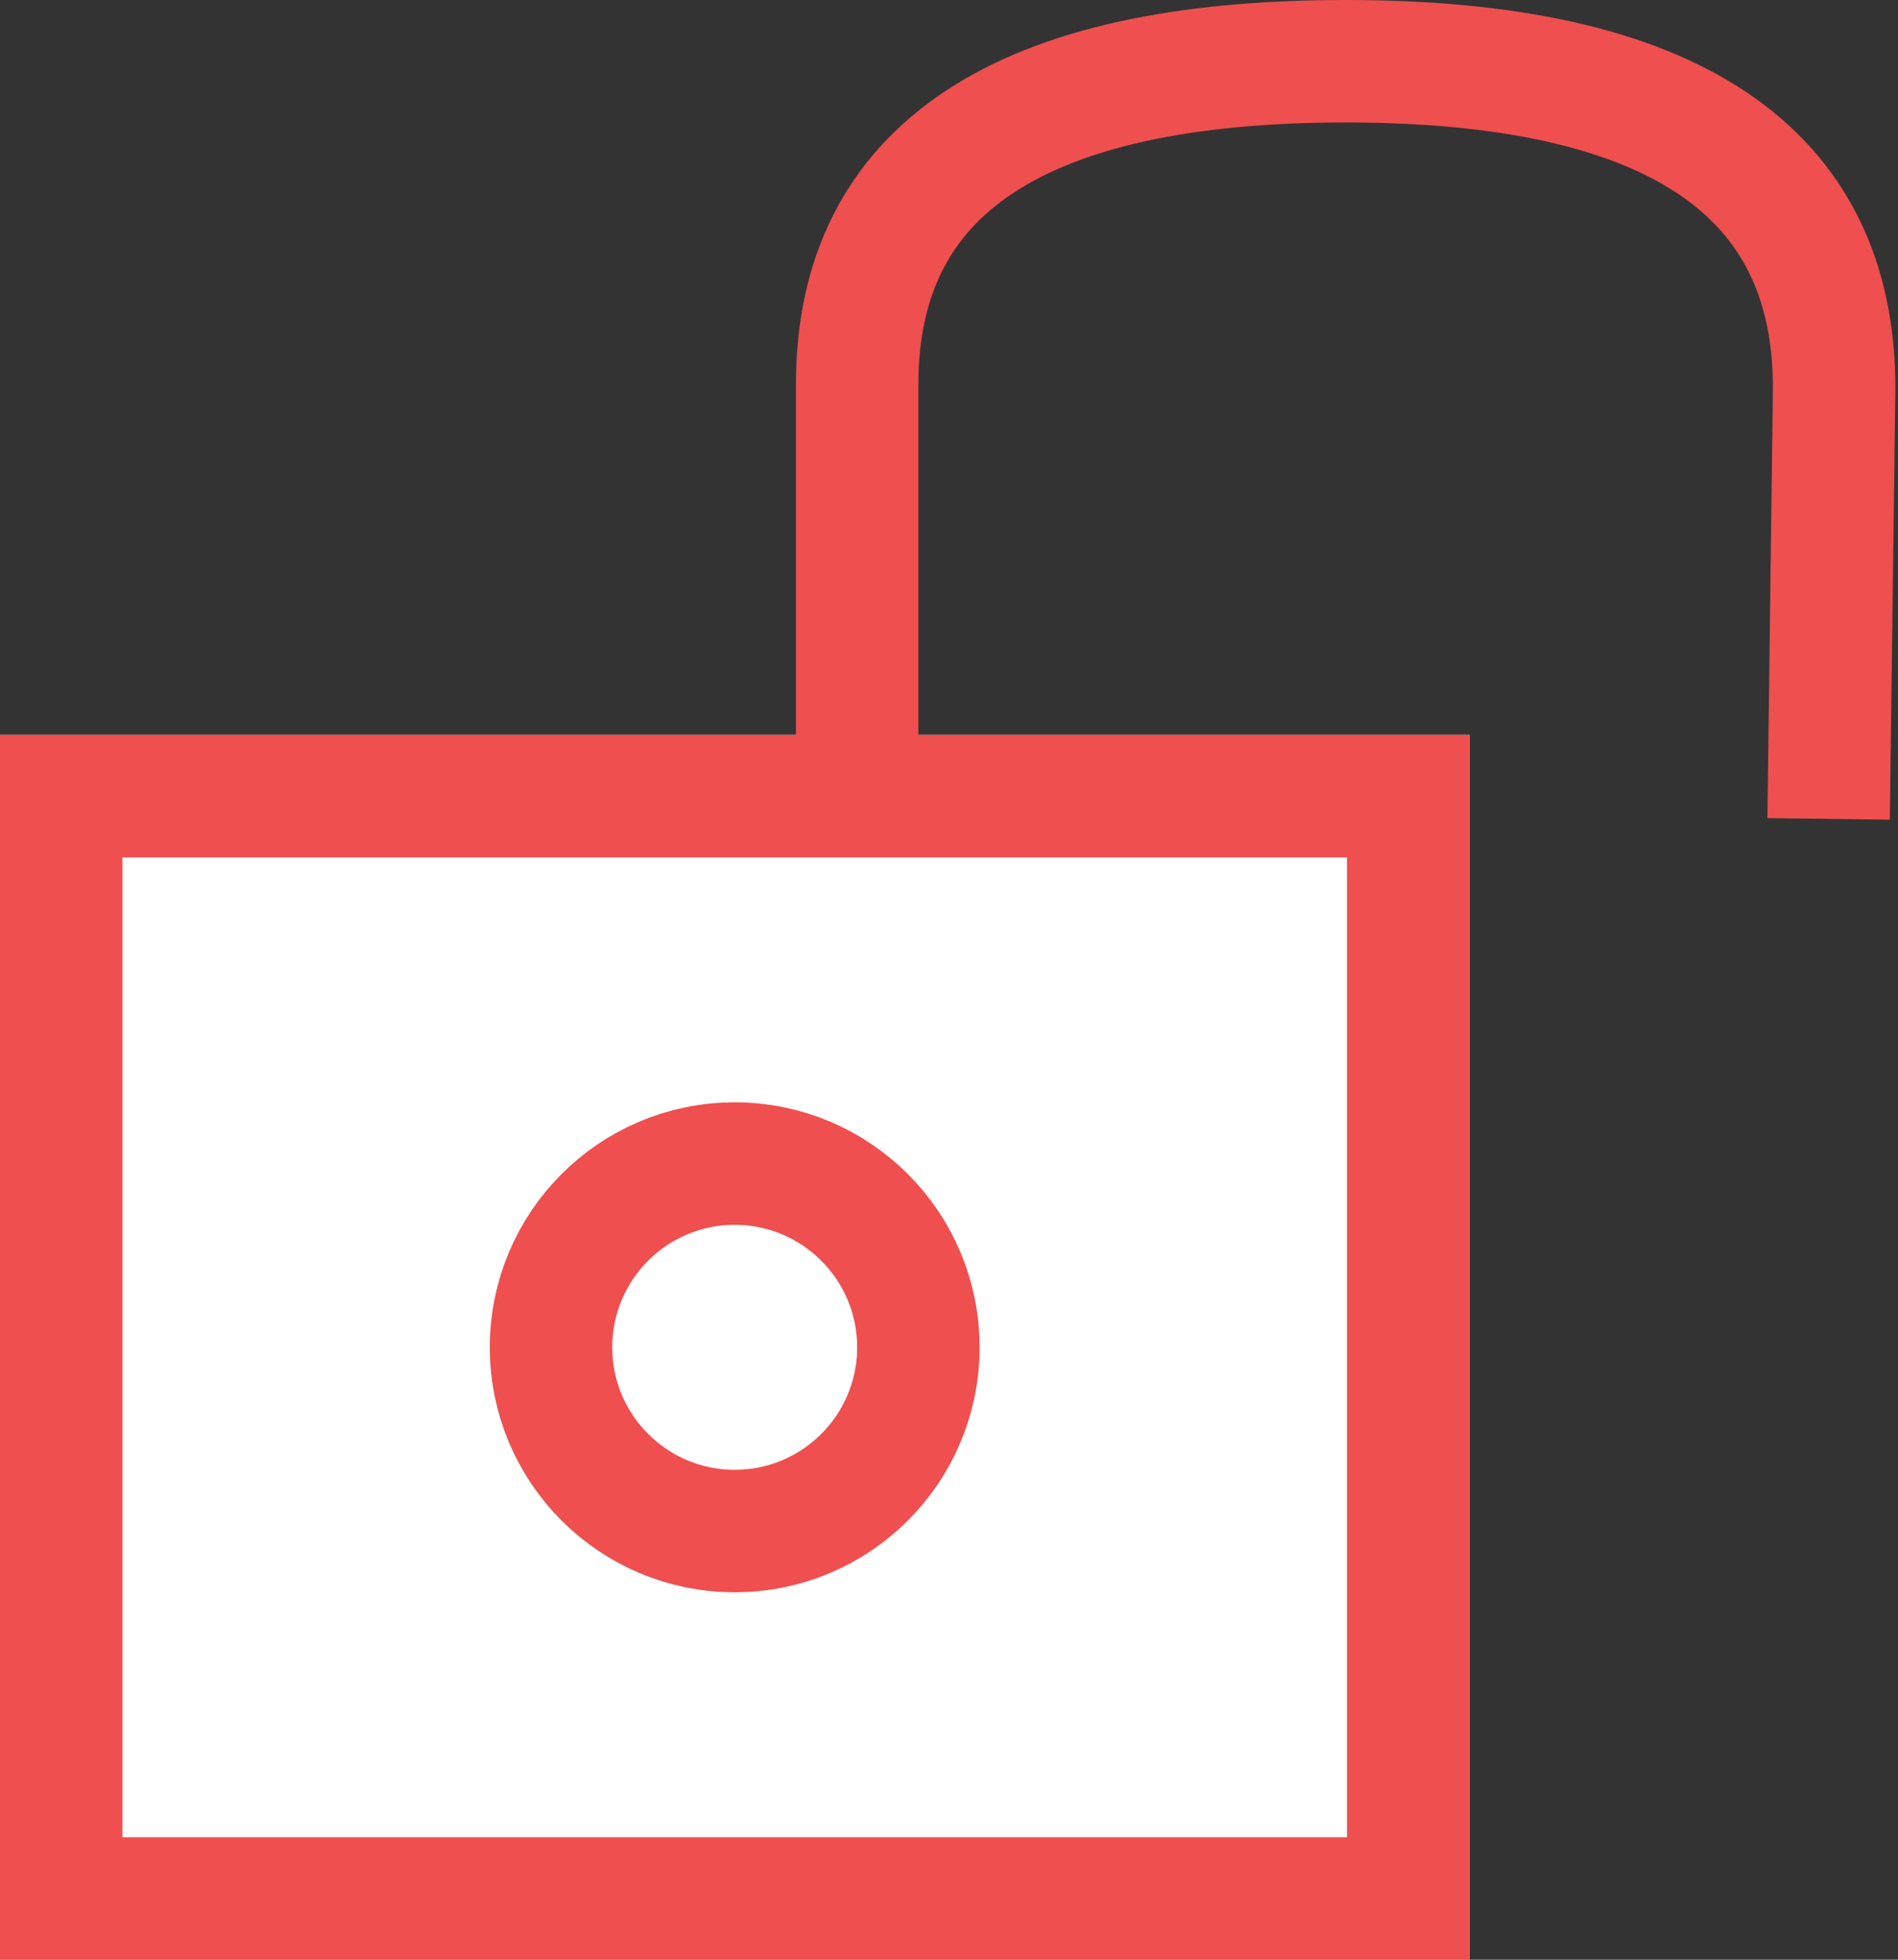 <?xml version="1.0" encoding="UTF-8"?>
<svg width="31px" height="32px" viewBox="0 0 31 32" version="1.1" xmlns="http://www.w3.org/2000/svg" xmlns:xlink="http://www.w3.org/1999/xlink">
    <rect x="0" y="0" width="31" height="32" fill="#333333" stroke="none"/>
    <!-- Generator: Sketch 44.1 (41455) - http://www.bohemiancoding.com/sketch -->
    <title>解锁 </title>
    <desc>Created with Sketch.</desc>
    <defs>
        <rect id="path-1" x="8" y="15" width="24" height="20"></rect>
    </defs>
    <g id="图标" stroke="none" stroke-width="1" fill="none" fill-rule="evenodd">
        <g id="解锁-" transform="translate(-8, -3)">
            <g id="Rectangle-9">
                <use fill="#FFFFFF" fill-rule="evenodd" xlink:href="#path-1"></use>
                <rect stroke="#ef4f4f" stroke-width="2" x="9" y="16" width="22" height="18"></rect>
            </g>
            <circle id="Oval-12" stroke="#ef4f4f" stroke-width="2" fill="#FFFFFF" fill-rule="evenodd" cx="20" cy="25" r="3"></circle>
            <path d="M22,16.074 L22,9.276 C22,5.759 24.66,4 29.979,4 C35.298,4 37.957,5.777 37.957,9.331 L37.867,16.372" id="Path-29" stroke="#ef4f4f" stroke-width="2"></path>
        </g>
    </g>
</svg>
